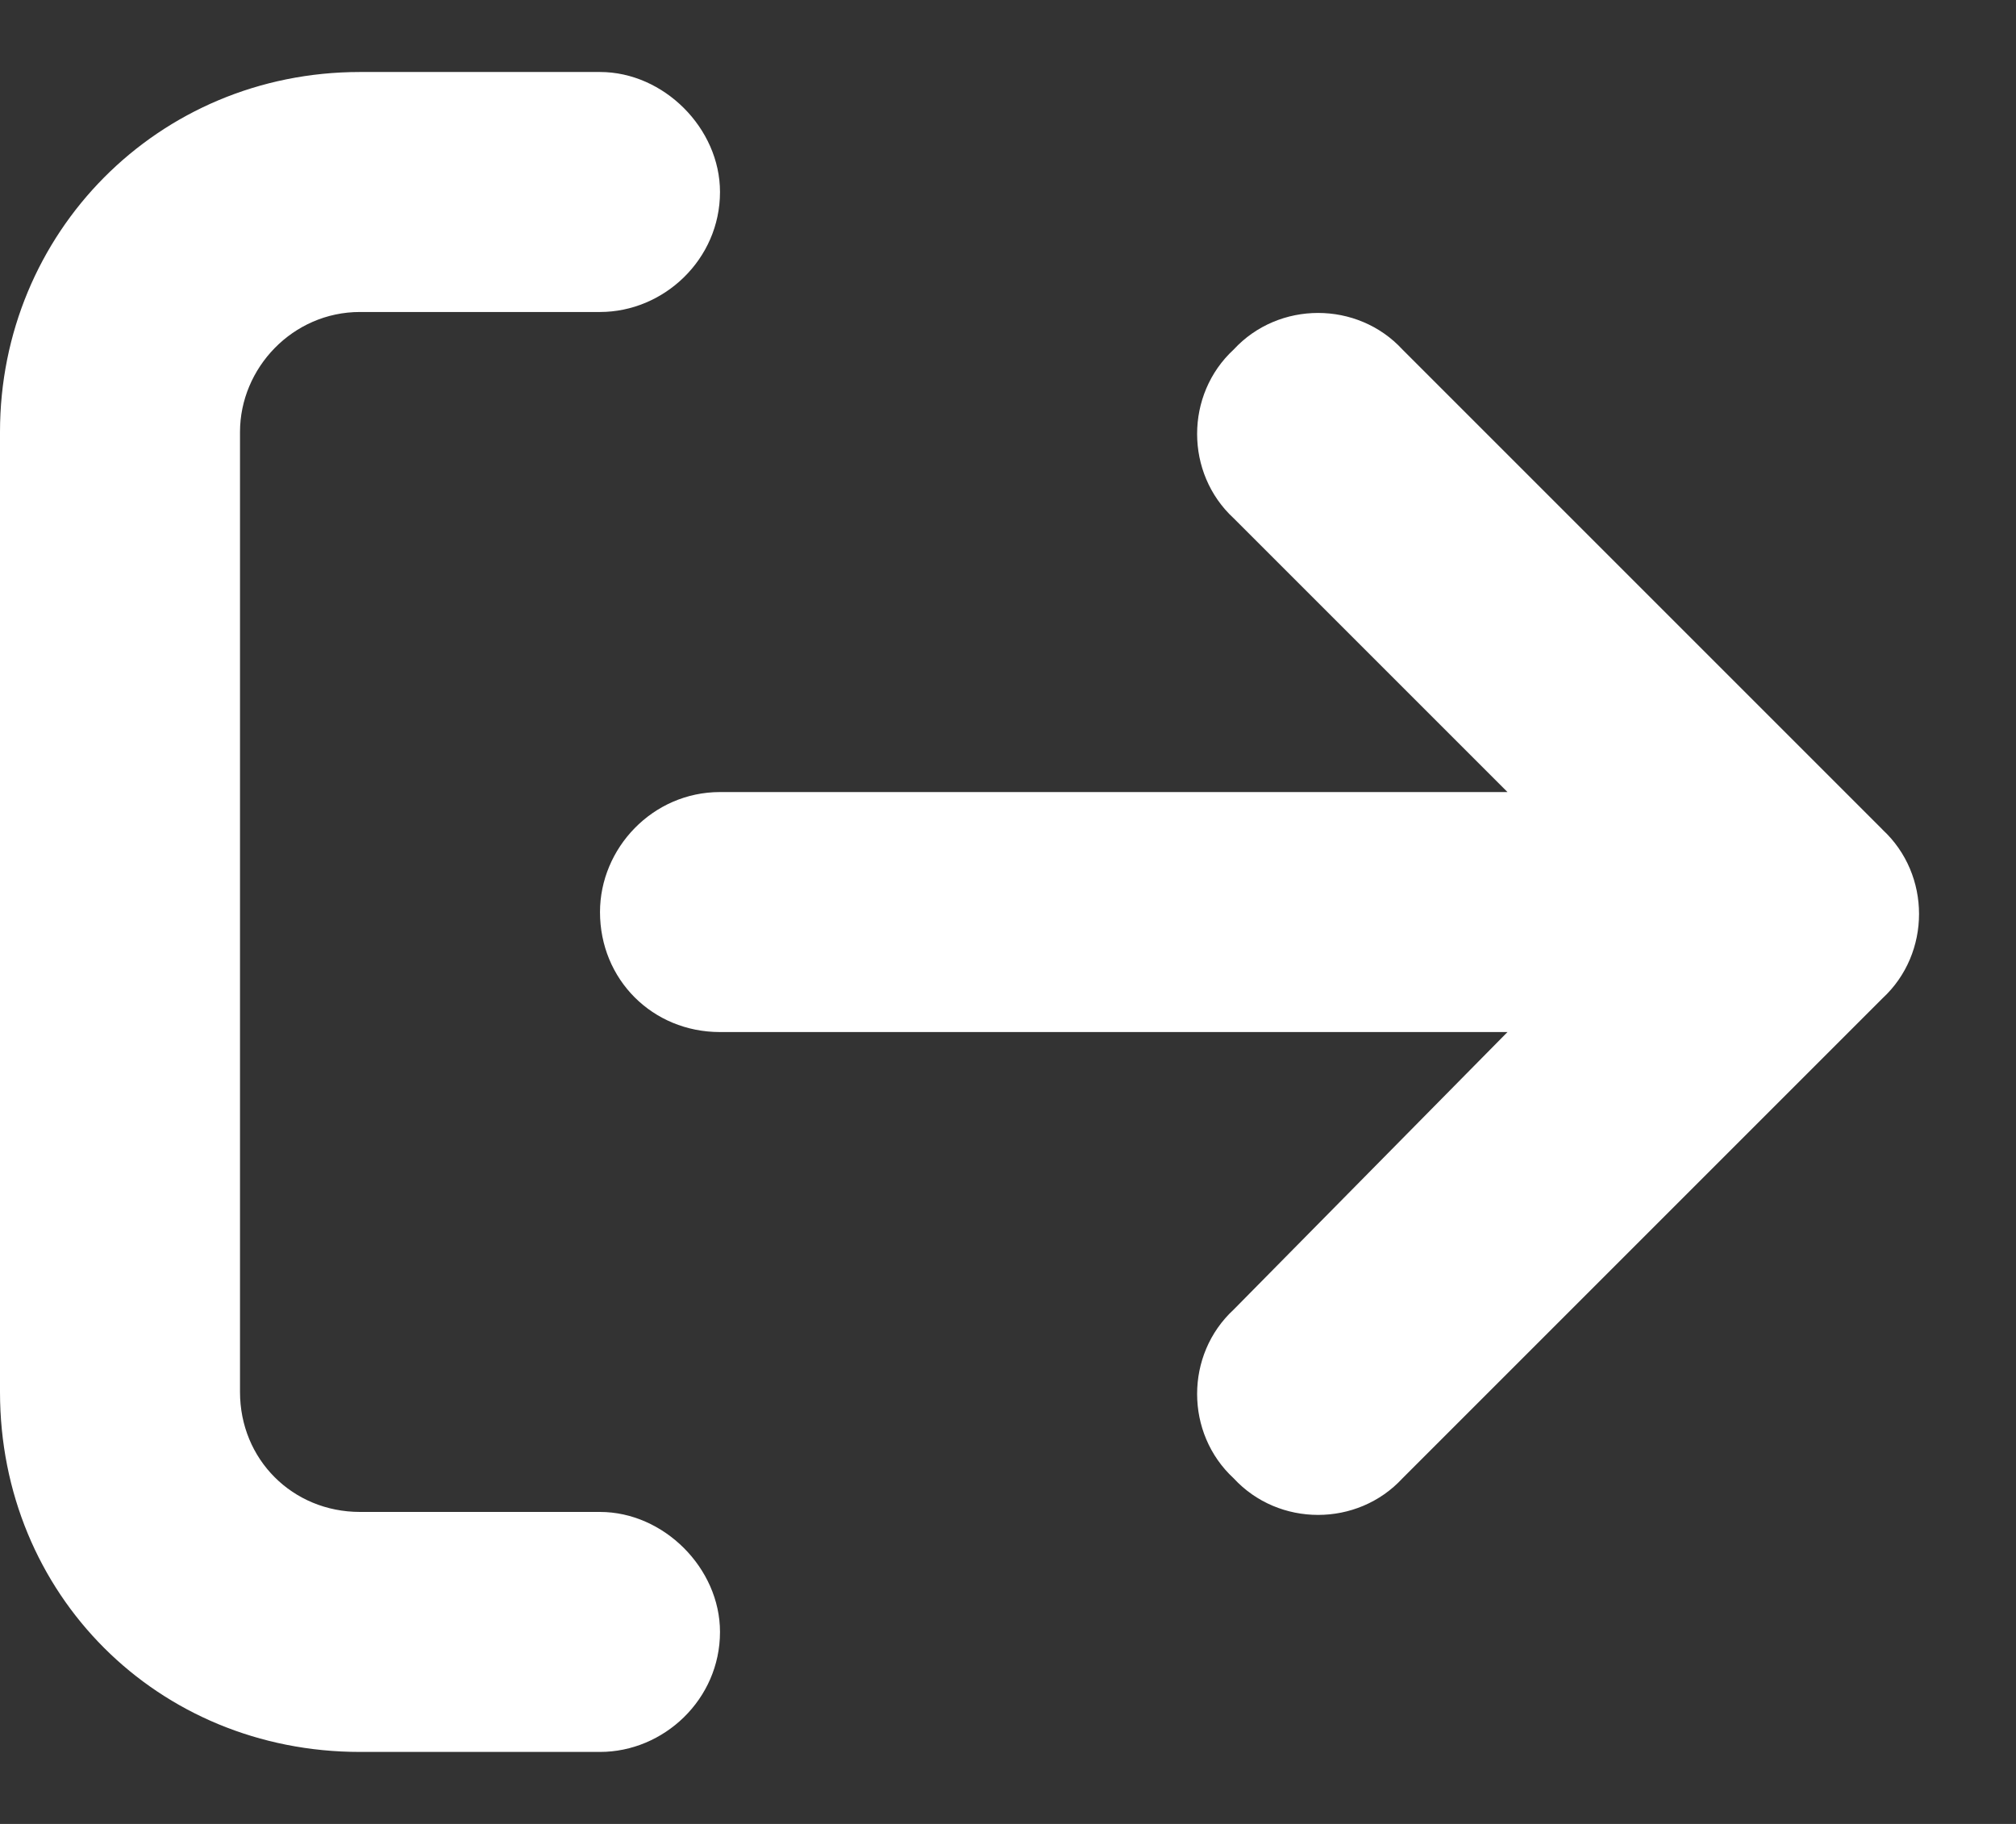 <svg fill="none" height="19" viewBox="0 0 21 19" width="21" xmlns="http://www.w3.org/2000/svg"><rect x="0" y="0" width="21" height="19" fill="#333333" stroke="none"/><path d="m6.25 15.75h-2.5c-.703 0-1.25-.547-1.25-1.25v-10c0-.664.547-1.25 1.25-1.25h2.5c.664 0 1.25-.547 1.25-1.25 0-.664-.586-1.25-1.25-1.25h-2.5c-2.109 0-3.75 1.68-3.75 3.75v10c0 2.109 1.641 3.75 3.75 3.75h2.5c.664 0 1.25-.547 1.25-1.25 0-.664-.586-1.25-1.25-1.25zm13.359-7.109-5-5c-.469-.508-1.289-.508-1.758 0-.508.469-.508 1.289 0 1.758l2.852 2.852h-8.203c-.703 0-1.25.586-1.25 1.25 0 .703.547 1.25 1.25 1.25h8.203l-2.852 2.891c-.508.469-.508 1.289 0 1.758.469.508 1.289.508 1.758 0l5-5c.508-.469.508-1.289 0-1.758z" fill="#fff"/></svg>